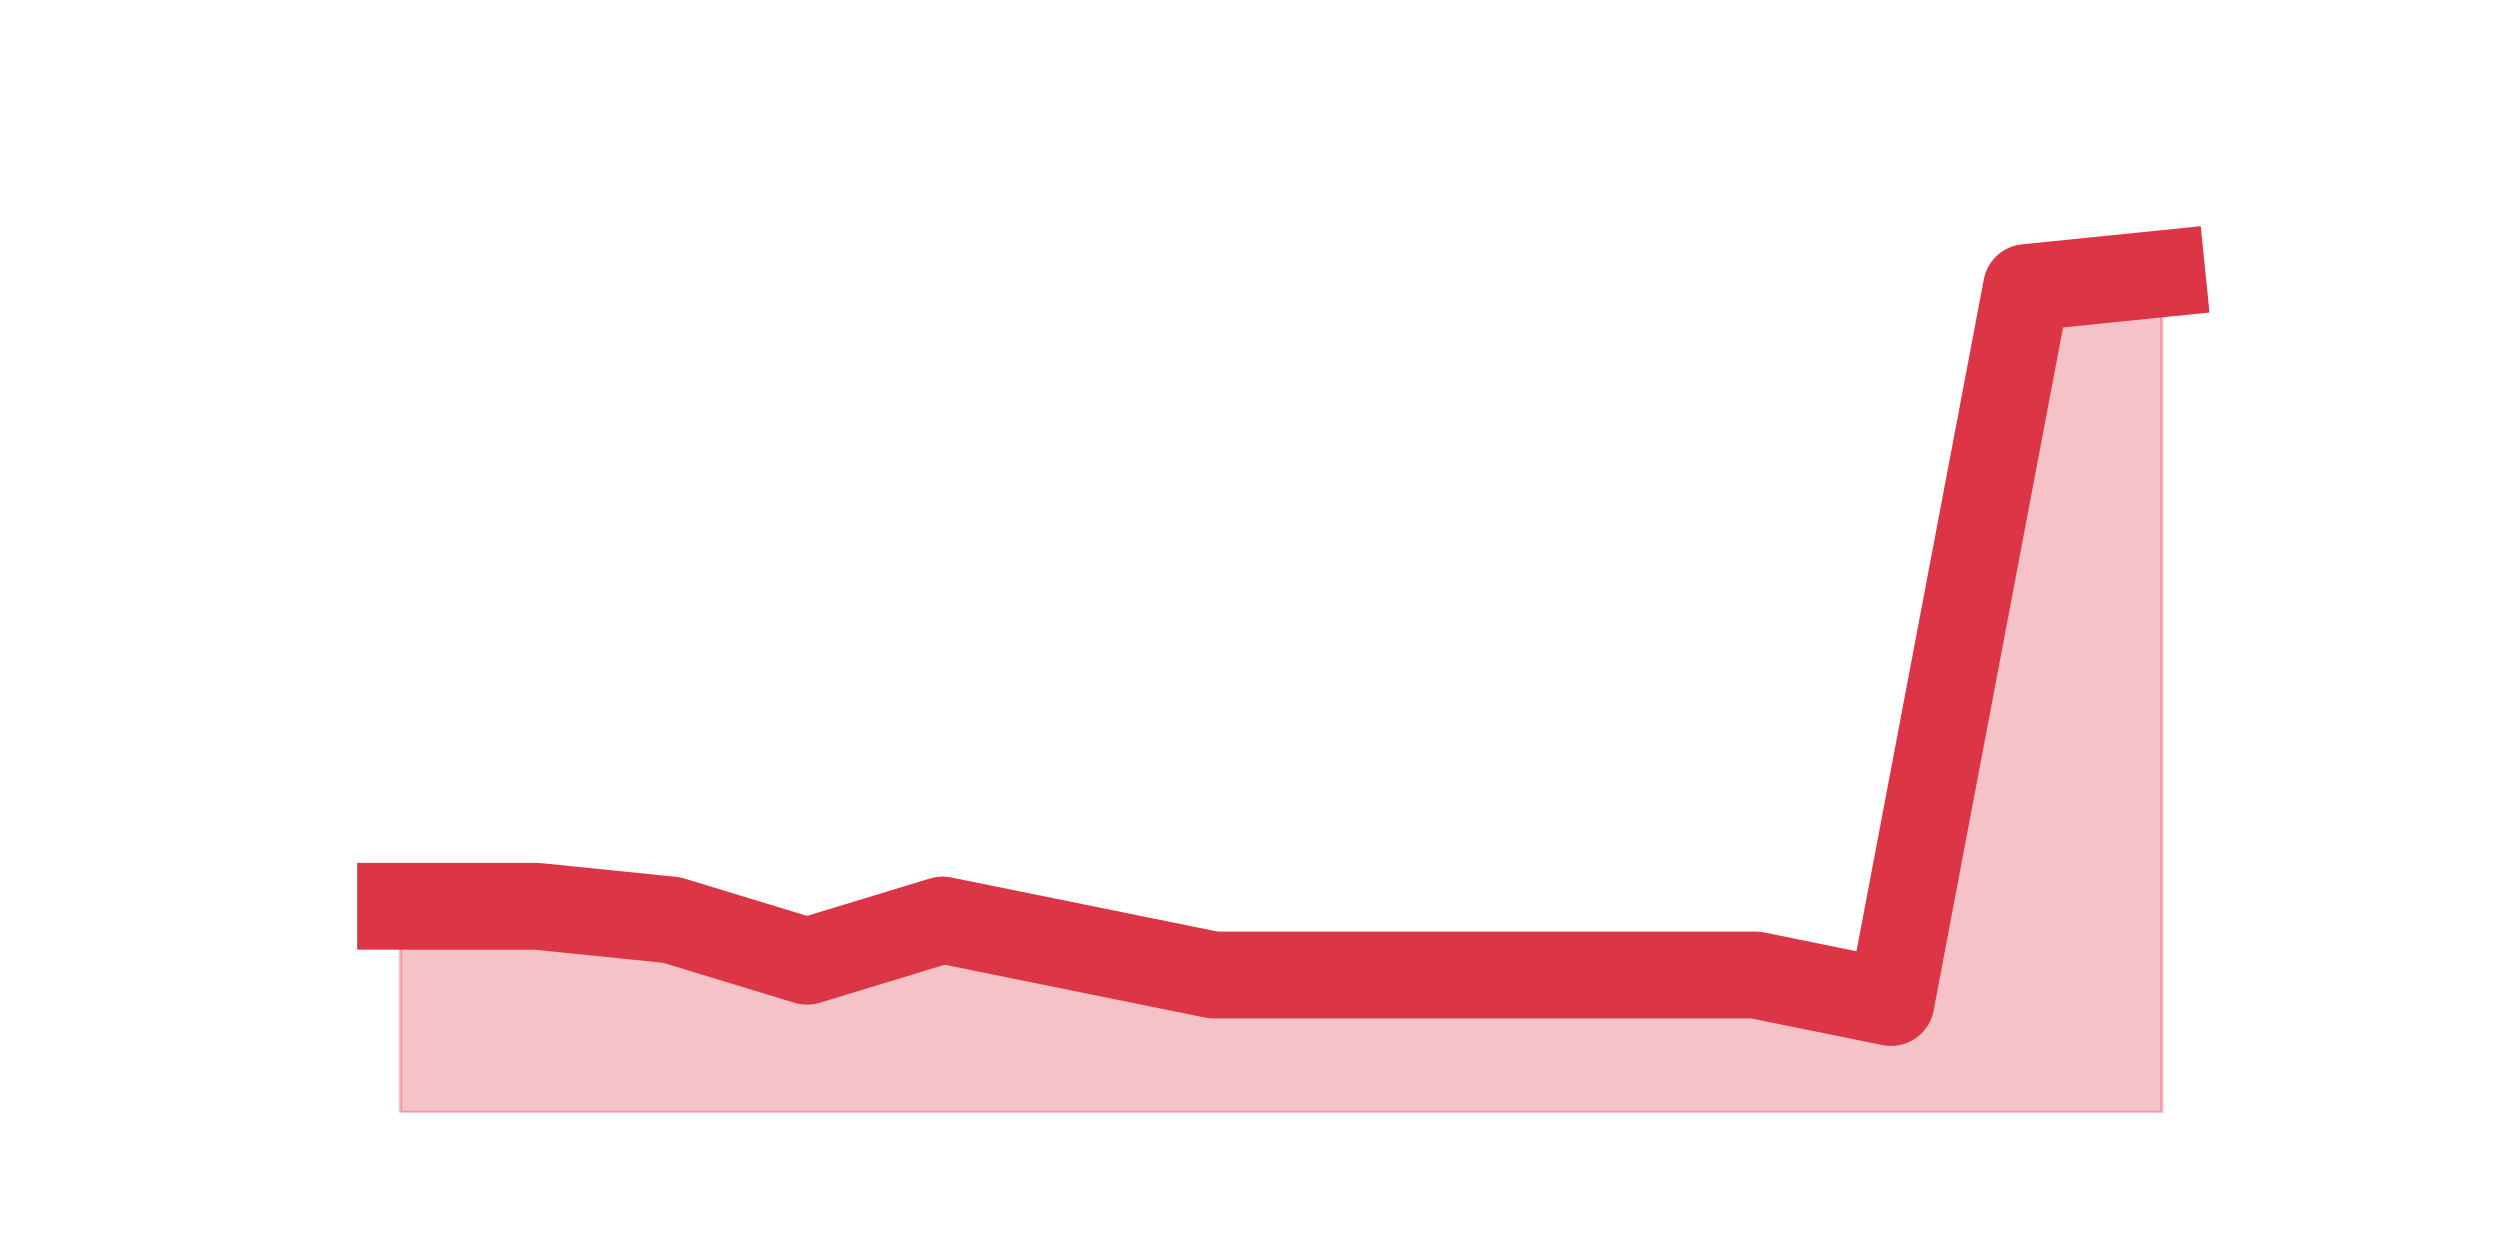 <?xml version="1.0" encoding="utf-8" standalone="no"?>
<!DOCTYPE svg PUBLIC "-//W3C//DTD SVG 1.1//EN"
  "http://www.w3.org/Graphics/SVG/1.1/DTD/svg11.dtd">
<svg height="360pt" version="1.1" viewBox="0 0 720 360" width="720pt" xmlns="http://www.w3.org/2000/svg" xmlns:xlink="http://www.w3.org/1999/xlink">
 <defs>
  <style type="text/css">*{stroke-linecap:butt;stroke-linejoin:round;}</style>
 </defs>
 <g id="figure_1">
  <g id="patch_1">
   <path d="M 0 360 
L 720 360 
L 720 0 
L 0 0 
z
" style="fill:none;"/>
  </g>
  <g id="axes_1">
   <g id="matplotlib.axis_1"/>
   <g id="matplotlib.axis_2"/>
   <g id="PolyCollection_1">
    <defs>
     <path d="M 115.364 -99 
L 115.364 -39.6 
L 154.385 -39.6 
L 193.406 -39.6 
L 232.427 -39.6 
L 271.448 -39.6 
L 310.469 -39.6 
L 349.49 -39.6 
L 388.51 -39.6 
L 427.531 -39.6 
L 466.552 -39.6 
L 505.573 -39.6 
L 544.594 -39.6 
L 583.615 -39.6 
L 622.636 -39.6 
L 622.636 -281.16 
L 622.636 -281.16 
L 583.615 -277.2 
L 544.594 -71.28 
L 505.573 -79.2 
L 466.552 -79.2 
L 427.531 -79.2 
L 388.51 -79.2 
L 349.49 -79.2 
L 310.469 -87.12 
L 271.448 -95.04 
L 232.427 -83.16 
L 193.406 -95.04 
L 154.385 -99 
L 115.364 -99 
z
" id="mabc588d355" style="stroke:#dc3545;stroke-opacity:0.3;"/>
    </defs>
    <g clip-path="url(#p8798001033)">
     <use style="fill:#dc3545;fill-opacity:0.3;stroke:#dc3545;stroke-opacity:0.3;" x="0" xlink:href="#mabc588d355" y="360"/>
    </g>
   </g>
   <g id="line2d_1">
    <path clip-path="url(#p8798001033)" d="M 115.364 261 
L 154.385 261 
L 193.406 264.96 
L 232.427 276.84 
L 271.448 264.96 
L 310.469 272.88 
L 349.49 280.8 
L 388.51 280.8 
L 427.531 280.8 
L 466.552 280.8 
L 505.573 280.8 
L 544.594 288.72 
L 583.615 82.8 
L 622.636 78.84 
" style="fill:none;stroke:#dc3545;stroke-linecap:square;stroke-width:25;"/>
   </g>
  </g>
 </g>
 <defs>
  <clipPath id="p8798001033">
   <rect height="277.2" width="558" x="90" y="43.2"/>
  </clipPath>
 </defs>
</svg>
